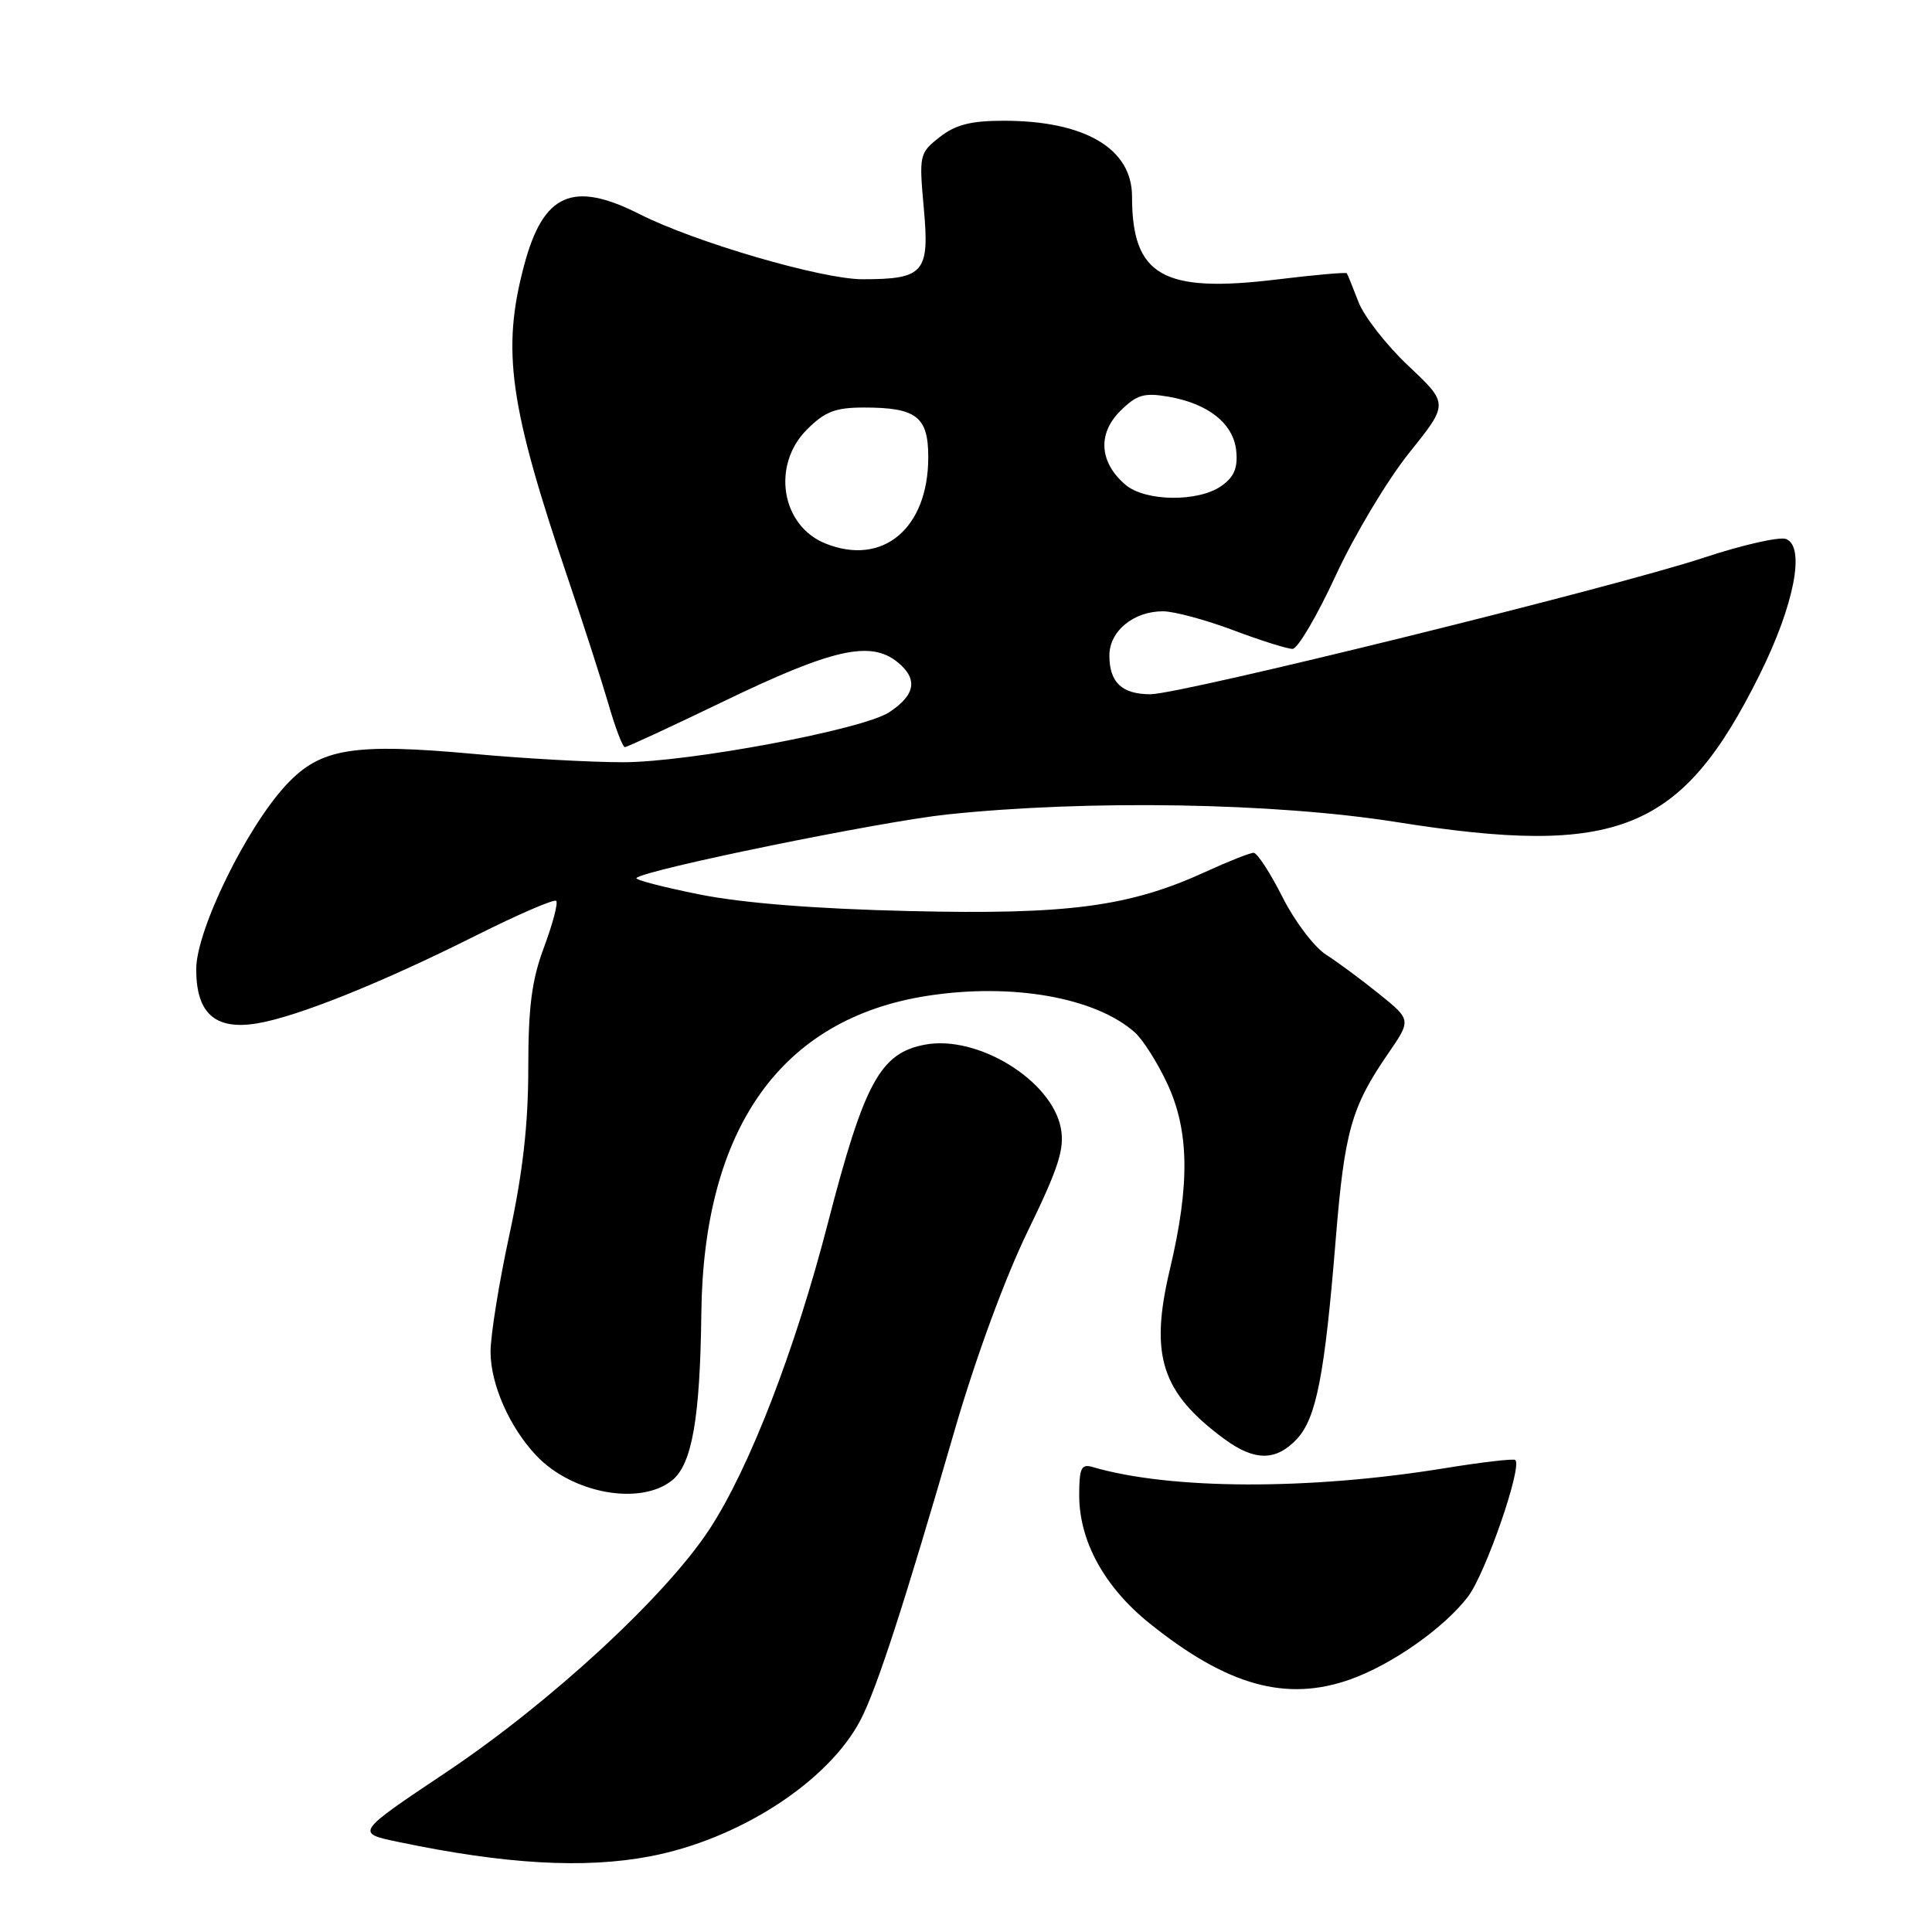 <?xml version="1.0" encoding="UTF-8" standalone="no"?>
<!DOCTYPE svg PUBLIC "-//W3C//DTD SVG 1.1//EN" "http://www.w3.org/Graphics/SVG/1.1/DTD/svg11.dtd" >
<svg xmlns="http://www.w3.org/2000/svg" xmlns:xlink="http://www.w3.org/1999/xlink" version="1.1" viewBox="0 0 256 256">
 <g >
 <path fill="currentColor"
d=" M 86.11 245.98 C 97.97 243.73 109.83 236.03 114.06 227.84 C 116.21 223.66 119.82 212.56 126.50 189.50 C 129.27 179.96 133.17 169.33 136.17 163.17 C 140.27 154.74 141.08 152.23 140.57 149.50 C 139.38 143.16 129.55 137.11 122.57 138.42 C 116.64 139.53 114.52 143.42 109.69 162.10 C 105.34 178.94 99.29 194.57 94.01 202.63 C 88.19 211.52 72.92 225.61 59.10 234.85 C 47.09 242.88 47.09 242.88 52.80 244.07 C 66.95 247.03 77.41 247.63 86.11 245.98 Z  M 178.89 222.54 C 184.41 220.59 191.35 215.72 194.52 211.56 C 196.83 208.53 201.73 194.39 200.79 193.46 C 200.59 193.25 196.39 193.74 191.46 194.54 C 173.49 197.47 155.05 197.41 144.75 194.38 C 143.28 193.95 143.00 194.54 143.00 198.12 C 143.00 204.21 146.34 210.30 152.33 215.11 C 162.59 223.35 170.39 225.54 178.89 222.54 Z  M 89.07 196.14 C 91.70 194.02 92.77 187.88 92.93 174.00 C 93.22 149.44 103.54 134.95 122.89 131.95 C 134.09 130.21 145.14 132.16 150.36 136.79 C 151.42 137.73 153.34 140.75 154.63 143.50 C 157.59 149.79 157.70 156.91 155.01 168.22 C 152.31 179.61 153.88 184.51 162.21 190.66 C 166.23 193.62 169.06 193.63 171.83 190.69 C 174.42 187.92 175.53 182.25 177.00 164.11 C 178.16 149.90 179.07 146.66 183.95 139.58 C 187.00 135.14 187.00 135.14 182.75 131.71 C 180.41 129.82 177.23 127.47 175.68 126.48 C 174.14 125.49 171.54 122.06 169.92 118.84 C 168.30 115.63 166.58 113.00 166.11 113.00 C 165.63 113.00 162.75 114.14 159.70 115.54 C 149.64 120.14 141.53 121.22 120.50 120.72 C 108.07 120.43 98.46 119.67 92.70 118.52 C 87.86 117.55 84.09 116.57 84.33 116.34 C 85.43 115.24 116.65 108.86 125.50 107.92 C 144.25 105.95 168.89 106.37 185.00 108.92 C 214.44 113.60 222.84 110.19 233.18 89.36 C 237.75 80.15 239.25 72.42 236.66 71.42 C 235.79 71.09 230.89 72.20 225.78 73.89 C 214.02 77.79 156.51 91.98 152.45 91.99 C 148.67 92.00 147.00 90.42 147.00 86.86 C 147.00 83.63 150.19 81.00 154.10 81.00 C 155.57 81.00 159.75 82.13 163.40 83.50 C 167.06 84.88 170.60 85.99 171.27 85.98 C 171.95 85.98 174.53 81.59 177.00 76.24 C 179.47 70.90 183.85 63.59 186.72 60.01 C 191.95 53.50 191.95 53.50 186.64 48.50 C 183.72 45.75 180.73 41.92 180.00 40.00 C 179.26 38.08 178.57 36.37 178.46 36.21 C 178.35 36.06 174.19 36.42 169.22 37.03 C 154.06 38.87 150.00 36.55 150.00 26.03 C 150.00 19.68 143.75 16.00 132.99 16.00 C 128.64 16.00 126.61 16.52 124.51 18.17 C 121.82 20.28 121.77 20.52 122.41 27.61 C 123.19 36.13 122.44 37.00 114.28 37.00 C 108.90 37.00 92.11 32.10 84.78 28.39 C 75.90 23.89 71.99 25.61 69.45 35.15 C 66.44 46.45 67.47 53.73 75.37 77.00 C 77.33 82.78 79.69 90.09 80.61 93.25 C 81.52 96.41 82.51 99.00 82.79 99.00 C 83.08 99.00 88.95 96.28 95.83 92.96 C 110.31 85.97 115.34 84.83 118.93 87.74 C 121.67 89.96 121.31 92.10 117.80 94.39 C 114.29 96.68 91.26 101.00 82.55 101.00 C 78.31 101.00 69.43 100.51 62.82 99.90 C 46.83 98.44 42.49 99.14 38.00 103.92 C 32.71 109.54 26.00 123.24 26.00 128.43 C 26.00 134.26 28.48 136.50 33.98 135.62 C 39.26 134.77 50.52 130.26 63.09 123.95 C 68.66 121.16 73.43 119.10 73.70 119.37 C 73.97 119.64 73.25 122.38 72.10 125.47 C 70.46 129.85 70.00 133.36 70.00 141.55 C 70.00 148.98 69.27 155.40 67.50 163.60 C 66.12 169.96 65.00 176.94 65.00 179.12 C 65.00 183.41 67.51 189.11 71.05 192.86 C 75.82 197.91 84.86 199.55 89.07 196.14 Z  M 109.36 72.01 C 103.51 69.65 102.21 61.63 106.92 56.92 C 109.31 54.53 110.69 54.00 114.49 54.00 C 121.44 54.00 123.00 55.21 123.00 60.58 C 123.00 70.03 116.97 75.08 109.36 72.01 Z  M 149.15 64.25 C 145.69 61.32 145.40 57.51 148.40 54.50 C 150.60 52.31 151.57 52.01 154.75 52.55 C 160.10 53.46 163.44 56.11 163.81 59.75 C 164.03 62.02 163.52 63.22 161.83 64.40 C 158.77 66.55 151.77 66.46 149.15 64.25 Z "/>
</g>
</svg>